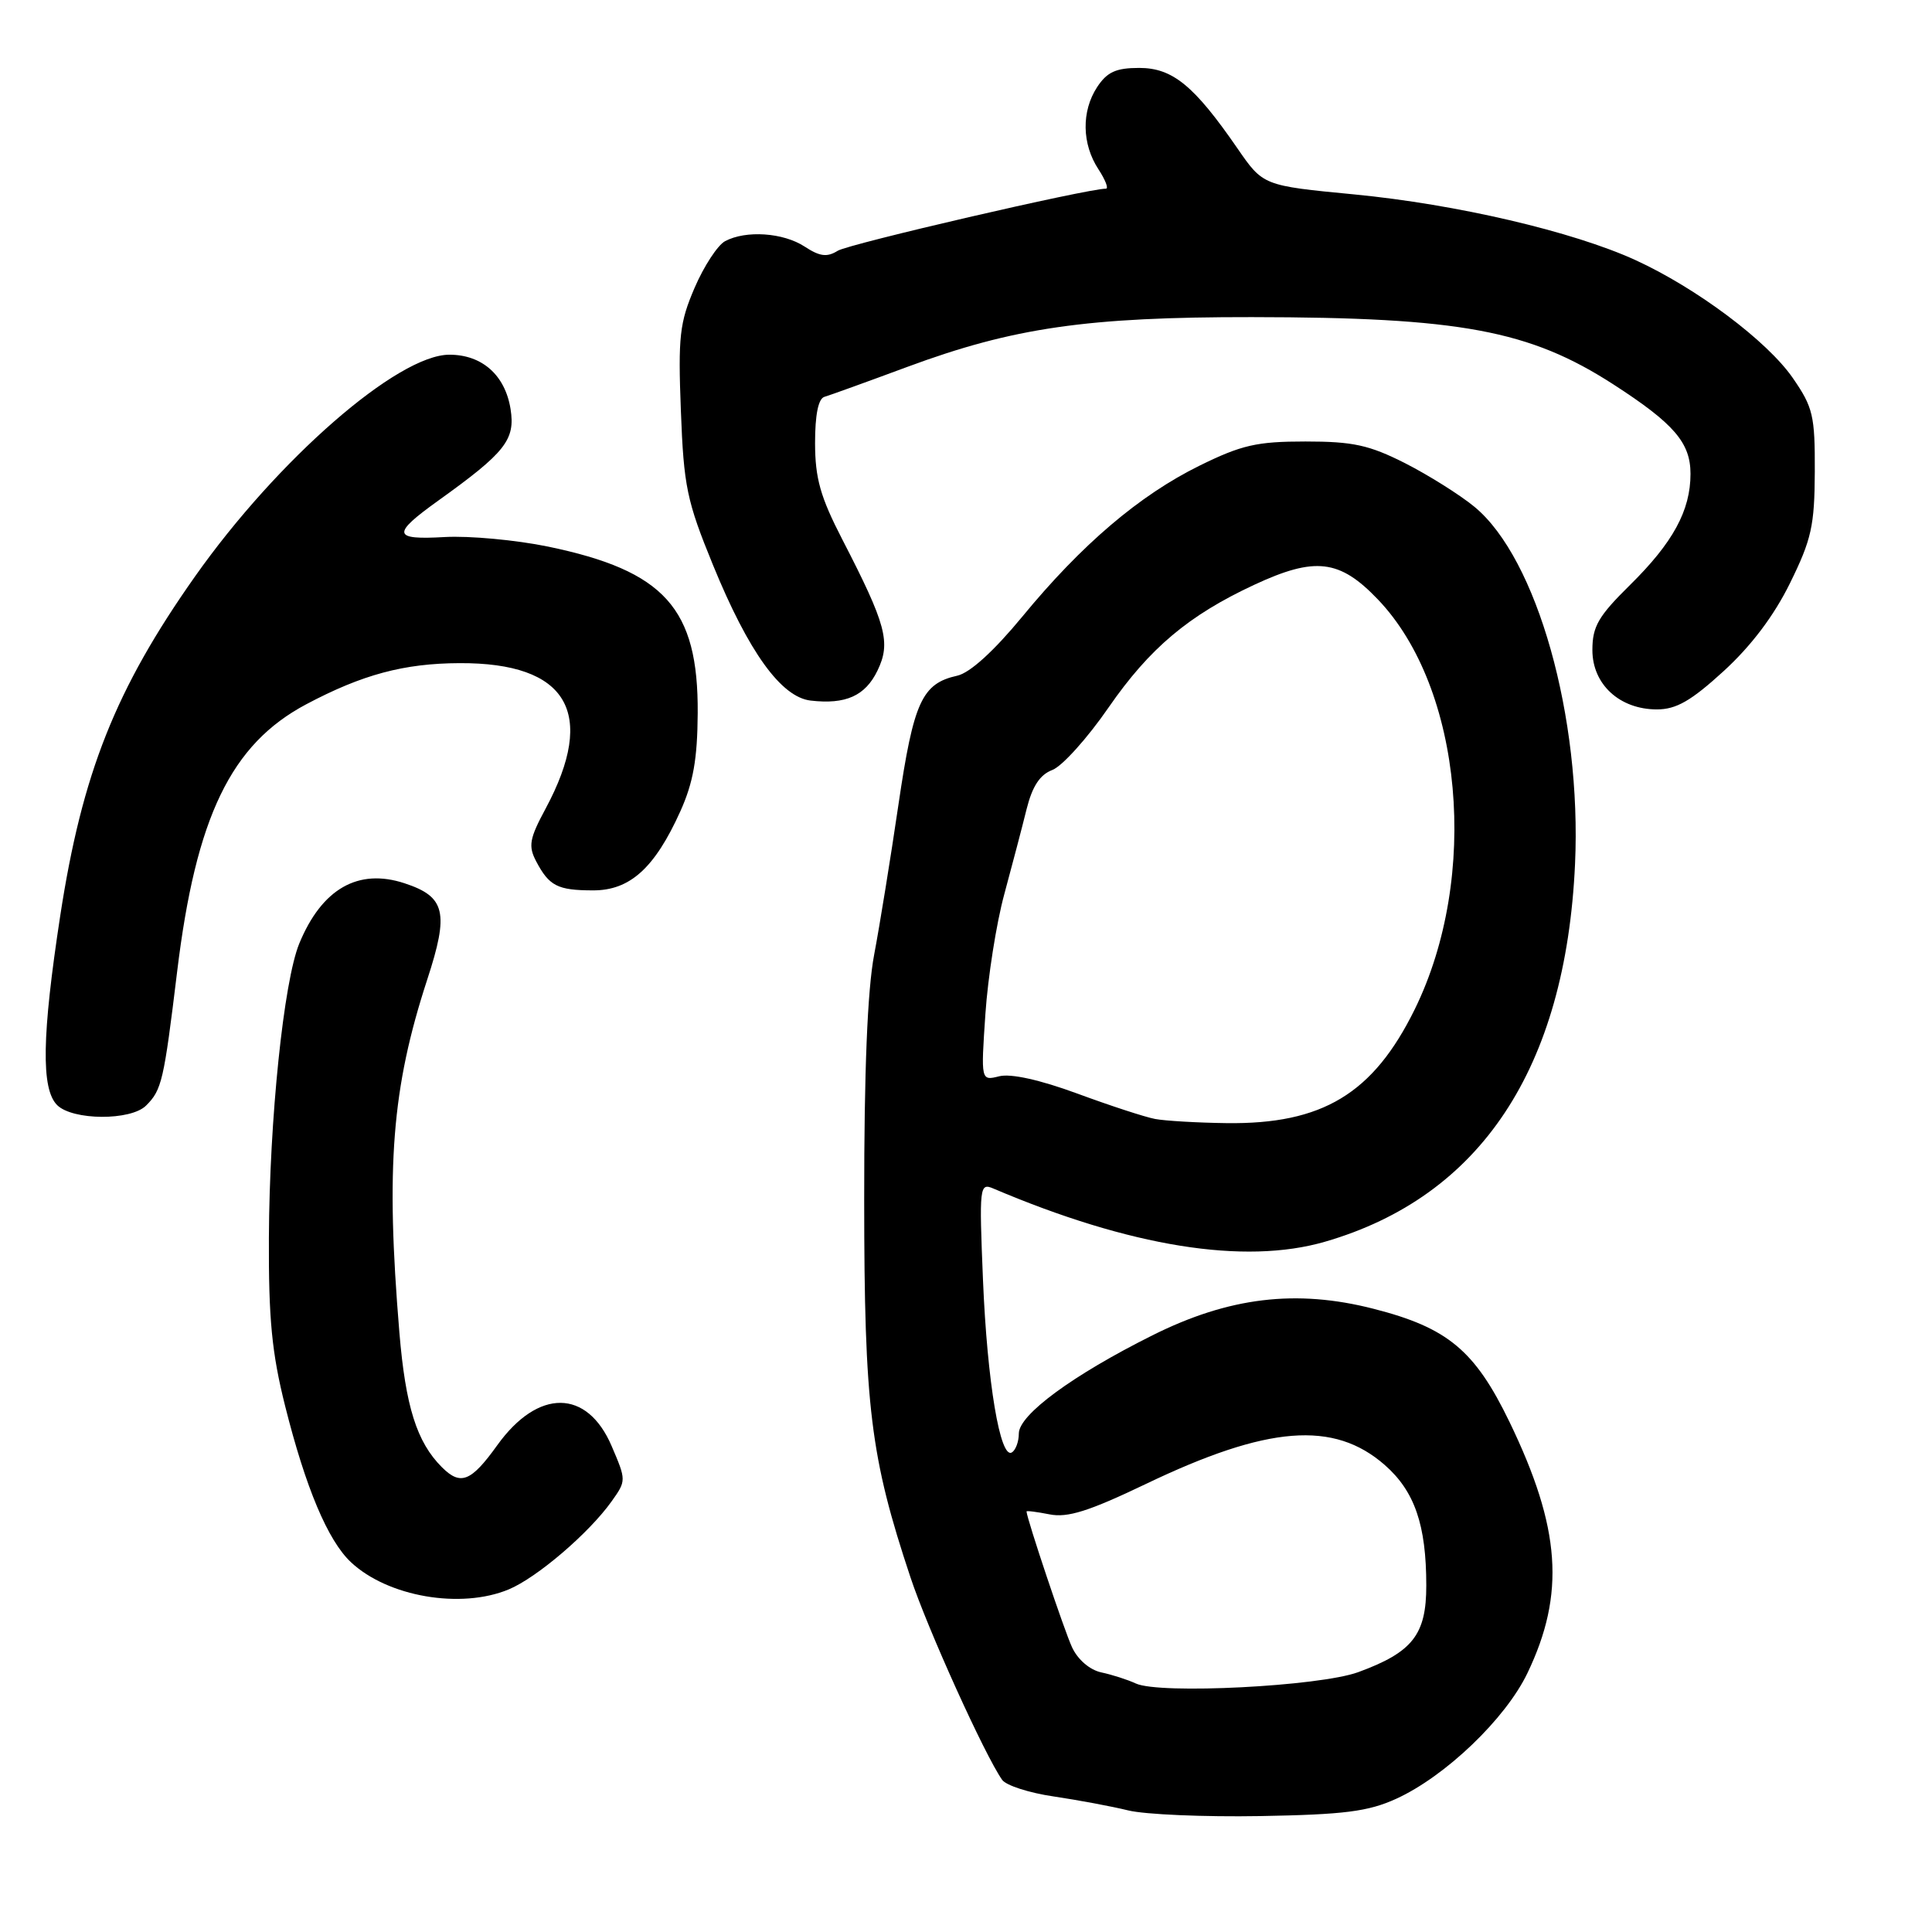 <?xml version="1.0" encoding="UTF-8" standalone="no"?>
<!DOCTYPE svg PUBLIC "-//W3C//DTD SVG 1.1//EN" "http://www.w3.org/Graphics/SVG/1.1/DTD/svg11.dtd" >
<svg xmlns="http://www.w3.org/2000/svg" xmlns:xlink="http://www.w3.org/1999/xlink" version="1.1" viewBox="0 0 256 256">
 <g >
 <path fill="currentColor"
d=" M 185.00 238.35 C 191.52 235.38 199.49 227.75 202.39 221.70 C 207.43 211.19 206.81 202.48 200.02 188.42 C 195.43 178.93 191.83 175.93 182.00 173.42 C 171.77 170.80 162.83 171.87 152.68 176.95 C 142.13 182.22 135.00 187.46 135.00 189.95 C 135.00 191.01 134.59 192.14 134.08 192.45 C 132.53 193.41 130.81 183.12 130.25 169.59 C 129.74 157.21 129.80 156.71 131.61 157.48 C 149.75 165.20 164.87 167.63 175.55 164.54 C 196.19 158.57 207.46 141.56 208.70 114.50 C 209.59 95.02 203.67 74.00 195.38 67.16 C 193.44 65.56 189.29 62.96 186.17 61.37 C 181.42 58.97 179.28 58.50 172.98 58.50 C 166.53 58.50 164.52 58.96 158.93 61.71 C 150.98 65.63 143.33 72.14 135.45 81.72 C 131.68 86.29 128.53 89.15 126.85 89.53 C 122.16 90.57 121.06 92.97 119.05 106.61 C 118.01 113.70 116.56 122.65 115.83 126.50 C 114.94 131.18 114.50 141.94 114.51 159.00 C 114.52 186.45 115.33 193.05 120.64 209.00 C 122.91 215.84 130.49 232.58 132.79 235.84 C 133.31 236.58 136.38 237.57 139.62 238.04 C 142.85 238.52 147.30 239.35 149.50 239.89 C 151.70 240.43 159.57 240.77 167.00 240.64 C 178.13 240.44 181.29 240.04 185.00 238.35 Z  M 67.42 210.60 C 71.17 209.03 78.05 203.14 81.04 198.94 C 82.99 196.20 82.99 196.15 81.05 191.62 C 77.80 184.02 71.30 183.97 65.89 191.50 C 62.41 196.35 61.03 196.89 58.55 194.41 C 55.22 191.08 53.74 186.37 52.92 176.56 C 51.10 154.60 51.92 144.17 56.61 129.80 C 59.52 120.91 59.03 118.82 53.61 117.04 C 47.47 115.01 42.65 117.76 39.66 125.01 C 37.59 130.03 35.70 148.33 35.63 164.00 C 35.58 174.75 36.02 179.29 37.78 186.30 C 40.50 197.14 43.44 204.12 46.49 206.99 C 51.37 211.58 61.07 213.25 67.42 210.60 Z  M 19.36 146.49 C 21.44 144.42 21.71 143.24 23.47 128.76 C 25.96 108.23 30.61 98.61 40.58 93.32 C 48.01 89.38 53.52 87.90 60.89 87.87 C 75.20 87.80 79.12 94.43 72.30 107.14 C 70.15 111.13 69.98 112.10 71.05 114.14 C 72.77 117.40 73.88 117.97 78.56 117.98 C 83.47 118.00 86.75 115.03 90.15 107.50 C 91.86 103.70 92.41 100.58 92.45 94.50 C 92.54 80.59 88.07 75.63 72.59 72.42 C 68.35 71.55 62.20 70.98 58.94 71.16 C 52.00 71.56 51.86 70.79 58.08 66.33 C 66.98 59.95 68.30 58.27 67.65 54.19 C 66.93 49.71 63.88 47.00 59.55 47.00 C 52.70 47.00 36.79 60.87 25.85 76.37 C 15.31 91.31 10.88 102.45 7.98 121.35 C 5.55 137.24 5.43 144.29 7.57 146.43 C 9.62 148.47 17.34 148.52 19.36 146.49 Z  M 228.40 88.92 C 232.04 85.59 235.07 81.58 237.19 77.26 C 240.03 71.49 240.44 69.66 240.47 62.51 C 240.50 55.07 240.24 53.97 237.55 50.08 C 234.17 45.19 224.80 38.17 216.70 34.46 C 208.41 30.67 193.00 27.07 179.44 25.76 C 167.37 24.60 167.37 24.60 163.96 19.65 C 158.23 11.34 155.37 9.00 150.95 9.00 C 147.87 9.00 146.69 9.54 145.37 11.55 C 143.28 14.75 143.35 19.08 145.55 22.43 C 146.47 23.84 146.92 25.00 146.54 25.00 C 144.06 25.00 112.46 32.32 111.00 33.23 C 109.59 34.11 108.63 33.99 106.63 32.68 C 103.79 30.82 98.84 30.48 96.07 31.96 C 95.09 32.49 93.27 35.27 92.04 38.13 C 90.05 42.76 89.84 44.60 90.22 54.42 C 90.60 64.45 91.00 66.38 94.48 74.88 C 99.19 86.39 103.50 92.37 107.41 92.83 C 112.06 93.37 114.65 92.21 116.27 88.86 C 118.07 85.14 117.44 82.78 111.62 71.50 C 108.70 65.84 108.01 63.39 108.00 58.72 C 108.00 54.95 108.43 52.81 109.25 52.58 C 109.94 52.38 114.87 50.60 120.21 48.62 C 134.28 43.41 144.04 42.00 165.88 42.02 C 193.50 42.05 202.67 43.76 213.79 50.94 C 221.82 56.13 224.00 58.66 224.00 62.79 C 224.00 67.65 221.68 71.90 215.98 77.52 C 211.78 81.66 211.00 83.01 211.00 86.14 C 211.00 90.68 214.61 94.00 219.55 94.00 C 222.11 94.00 224.08 92.87 228.40 88.92 Z  M 150.50 223.07 C 149.40 222.56 147.34 221.90 145.92 221.60 C 144.40 221.27 142.81 219.91 142.05 218.27 C 141.04 216.11 136.09 201.34 136.02 200.28 C 136.01 200.15 137.38 200.33 139.07 200.66 C 141.46 201.14 144.28 200.25 151.82 196.64 C 167.98 188.89 176.74 188.20 183.50 194.13 C 187.45 197.60 188.99 202.07 188.99 210.08 C 189.00 216.61 187.17 218.93 179.97 221.57 C 174.82 223.45 153.64 224.53 150.50 223.07 Z  M 153.06 148.27 C 151.72 148.02 147.08 146.50 142.74 144.90 C 137.79 143.08 133.95 142.23 132.41 142.61 C 129.97 143.22 129.97 143.22 130.57 134.36 C 130.90 129.49 132.02 122.35 133.07 118.50 C 134.11 114.65 135.45 109.57 136.03 107.21 C 136.79 104.18 137.79 102.65 139.45 102.02 C 140.74 101.53 144.10 97.80 146.91 93.72 C 152.33 85.89 157.49 81.54 166.19 77.49 C 174.25 73.74 177.50 74.12 182.56 79.41 C 193.84 91.17 196.09 116.17 187.46 133.74 C 181.96 144.92 175.24 148.99 162.50 148.82 C 158.65 148.77 154.40 148.52 153.06 148.27 Z "/>
</g>
</svg>